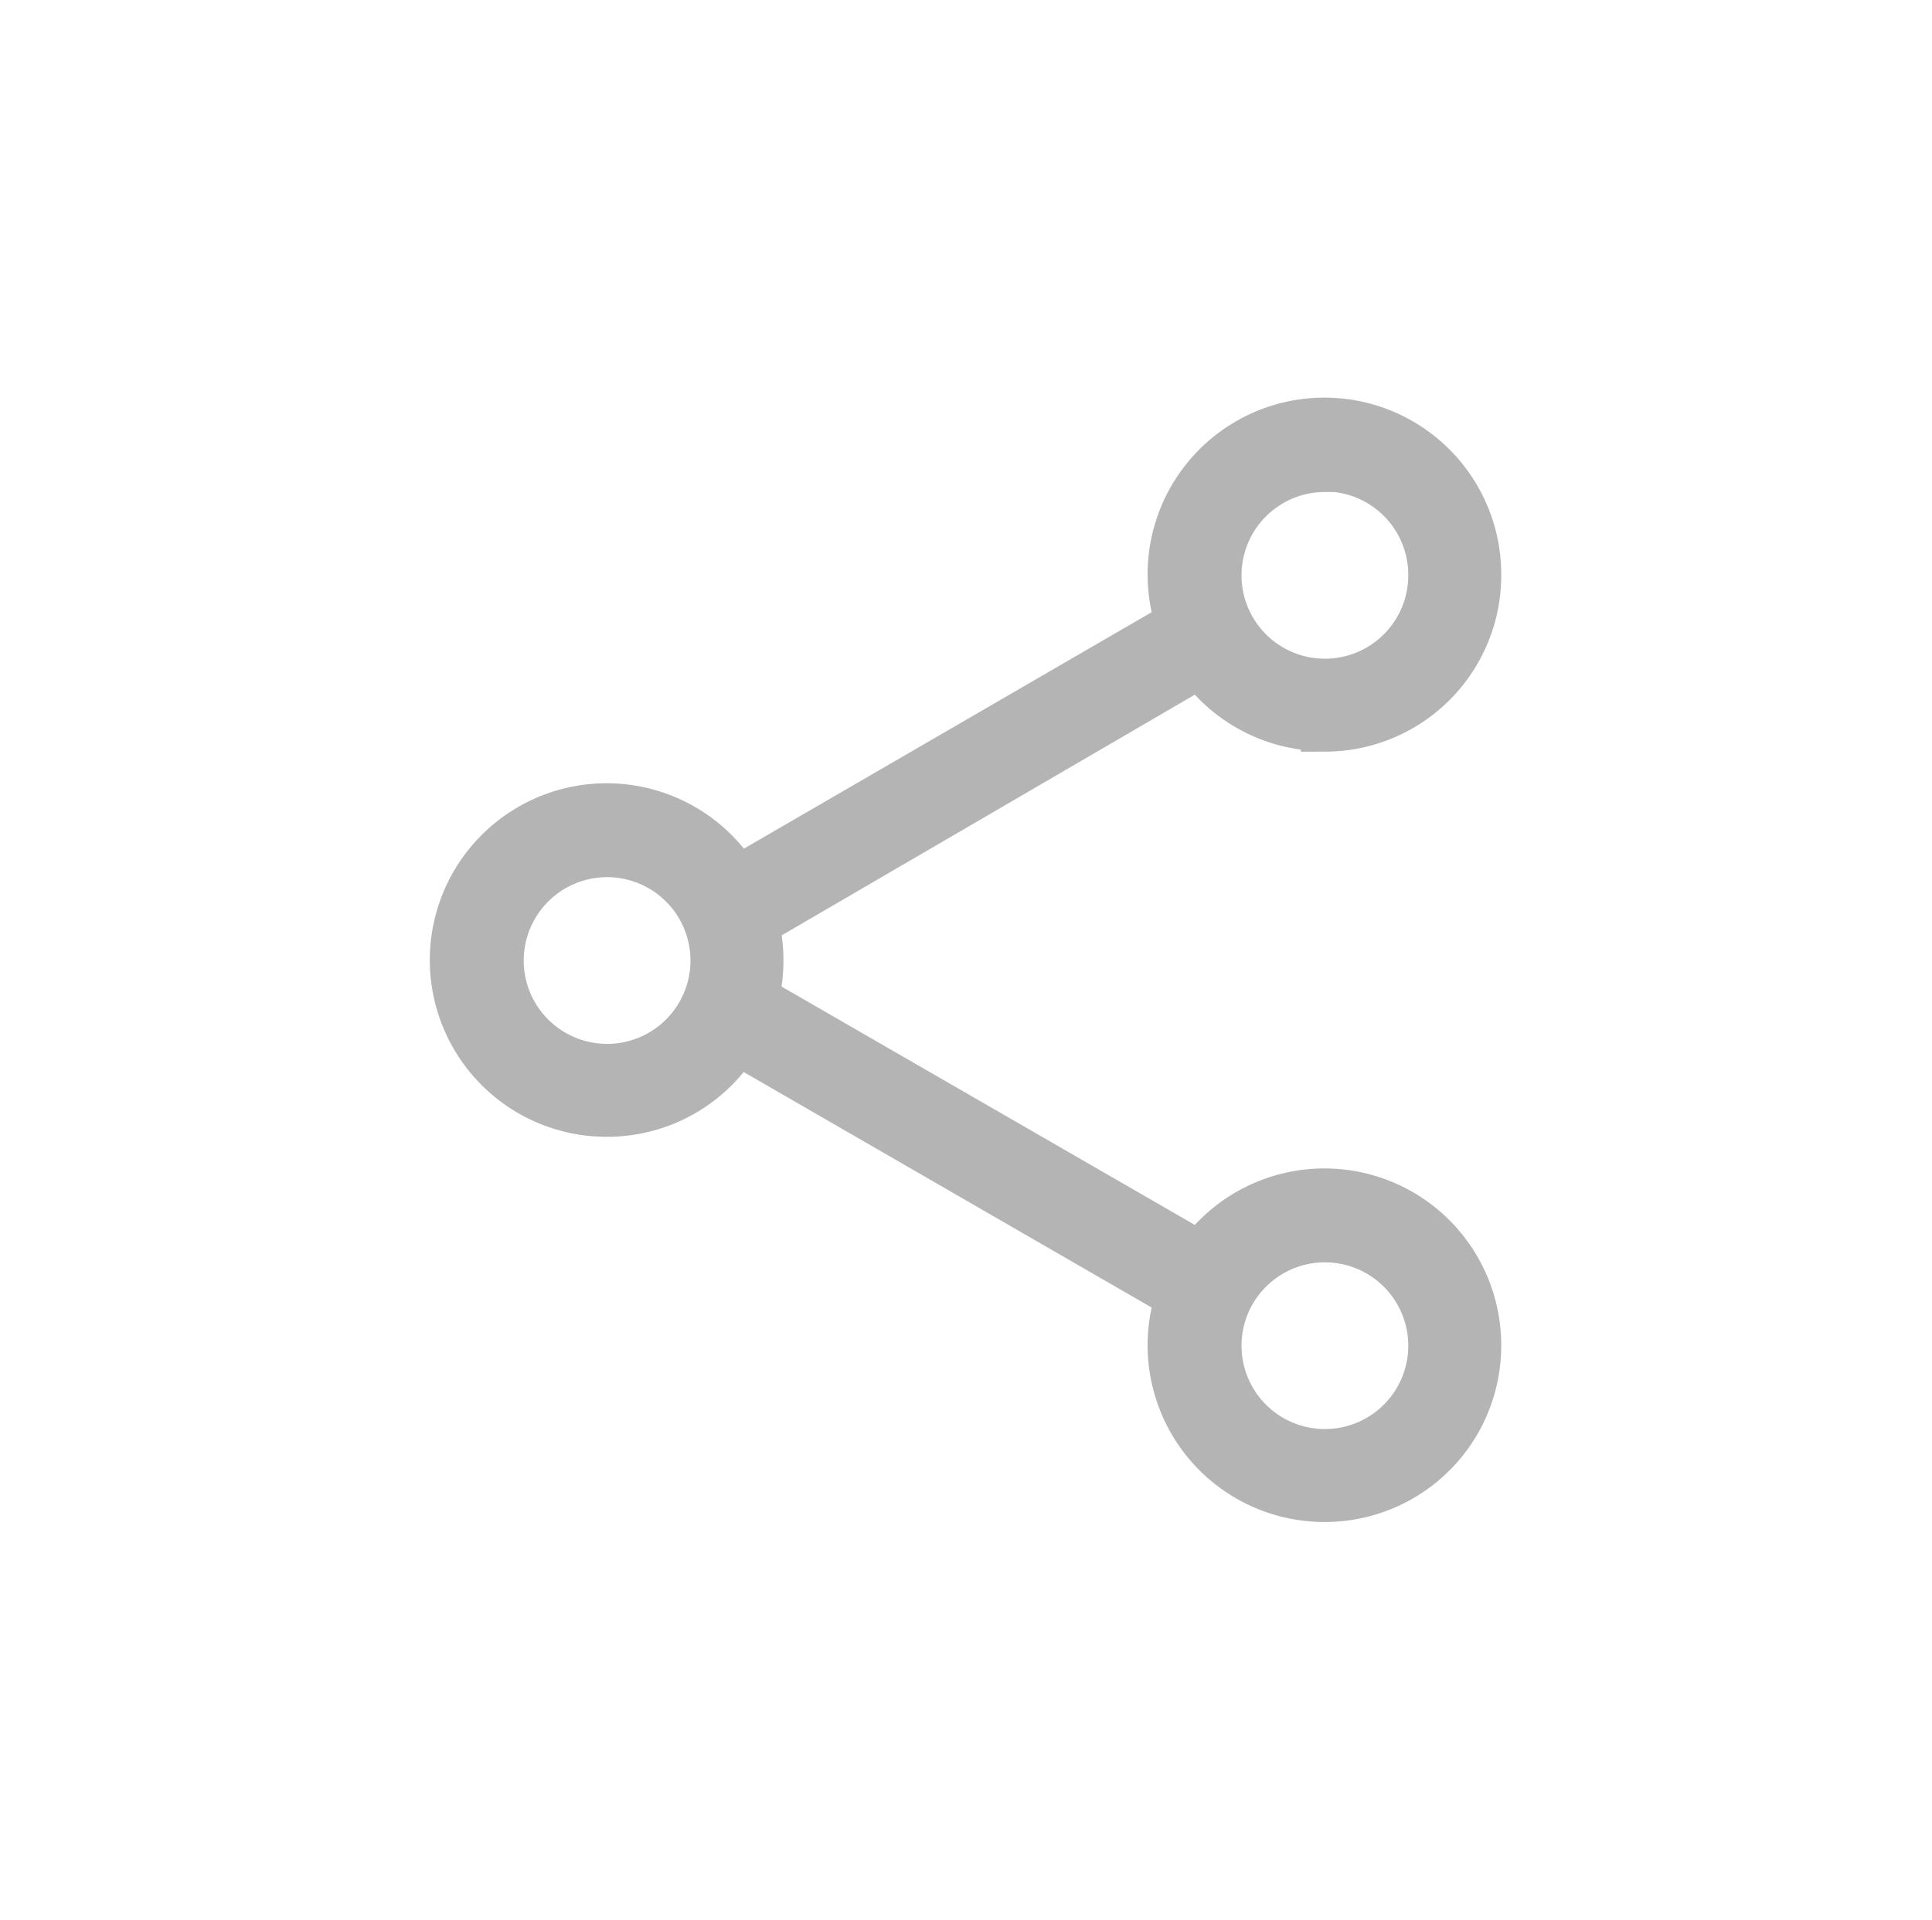 <svg id="Layer_1" data-name="Layer 1" xmlns="http://www.w3.org/2000/svg" width="40.32" height="40.08" viewBox="0 0 40.32 40.08"><title>share</title><path d="M12.67,23.23a3.19,3.19,0,1,1,3.18-3.18,3.18,3.18,0,0,1-3.18,3.18Zm0-5.42a2.24,2.24,0,1,0,2.24,2.24,2.24,2.24,0,0,0-2.24-2.24Z" fill="#b4b4b4" stroke="#b4b4b4" stroke-miterlimit="10"/><path d="M27.65,15.18A3.19,3.19,0,1,1,30.83,12a3.18,3.18,0,0,1-3.18,3.19Zm0-5.41A2.24,2.24,0,1,0,29.89,12a2.24,2.24,0,0,0-2.24-2.24Z" fill="#b4b4b4" stroke="#b4b4b4" stroke-miterlimit="10"/><path d="M27.65,31.27a3.19,3.19,0,1,1,3.18-3.18,3.18,3.18,0,0,1-3.18,3.18Zm0-5.42a2.24,2.24,0,1,0,2.24,2.24,2.24,2.24,0,0,0-2.24-2.24Z" fill="#b4b4b4" stroke="#b4b4b4" stroke-miterlimit="10"/><path d="M24.87,27.13a.4.4,0,0,1-.24-.07L15,21.5a.47.47,0,1,1,.46-.82l9.62,5.55a.49.49,0,0,1,.18.65.49.49,0,0,1-.41.25Z" fill="#b4b4b4" stroke="#b4b4b4" stroke-miterlimit="10"/><path d="M15.26,19.46a.5.5,0,0,1-.41-.24.46.46,0,0,1,.18-.64L24.65,13a.47.47,0,1,1,.46.82L15.5,19.42c-.09,0-.17,0-.24,0Z" fill="#b4b4b4" stroke="#b4b4b4" stroke-miterlimit="10"/></svg>